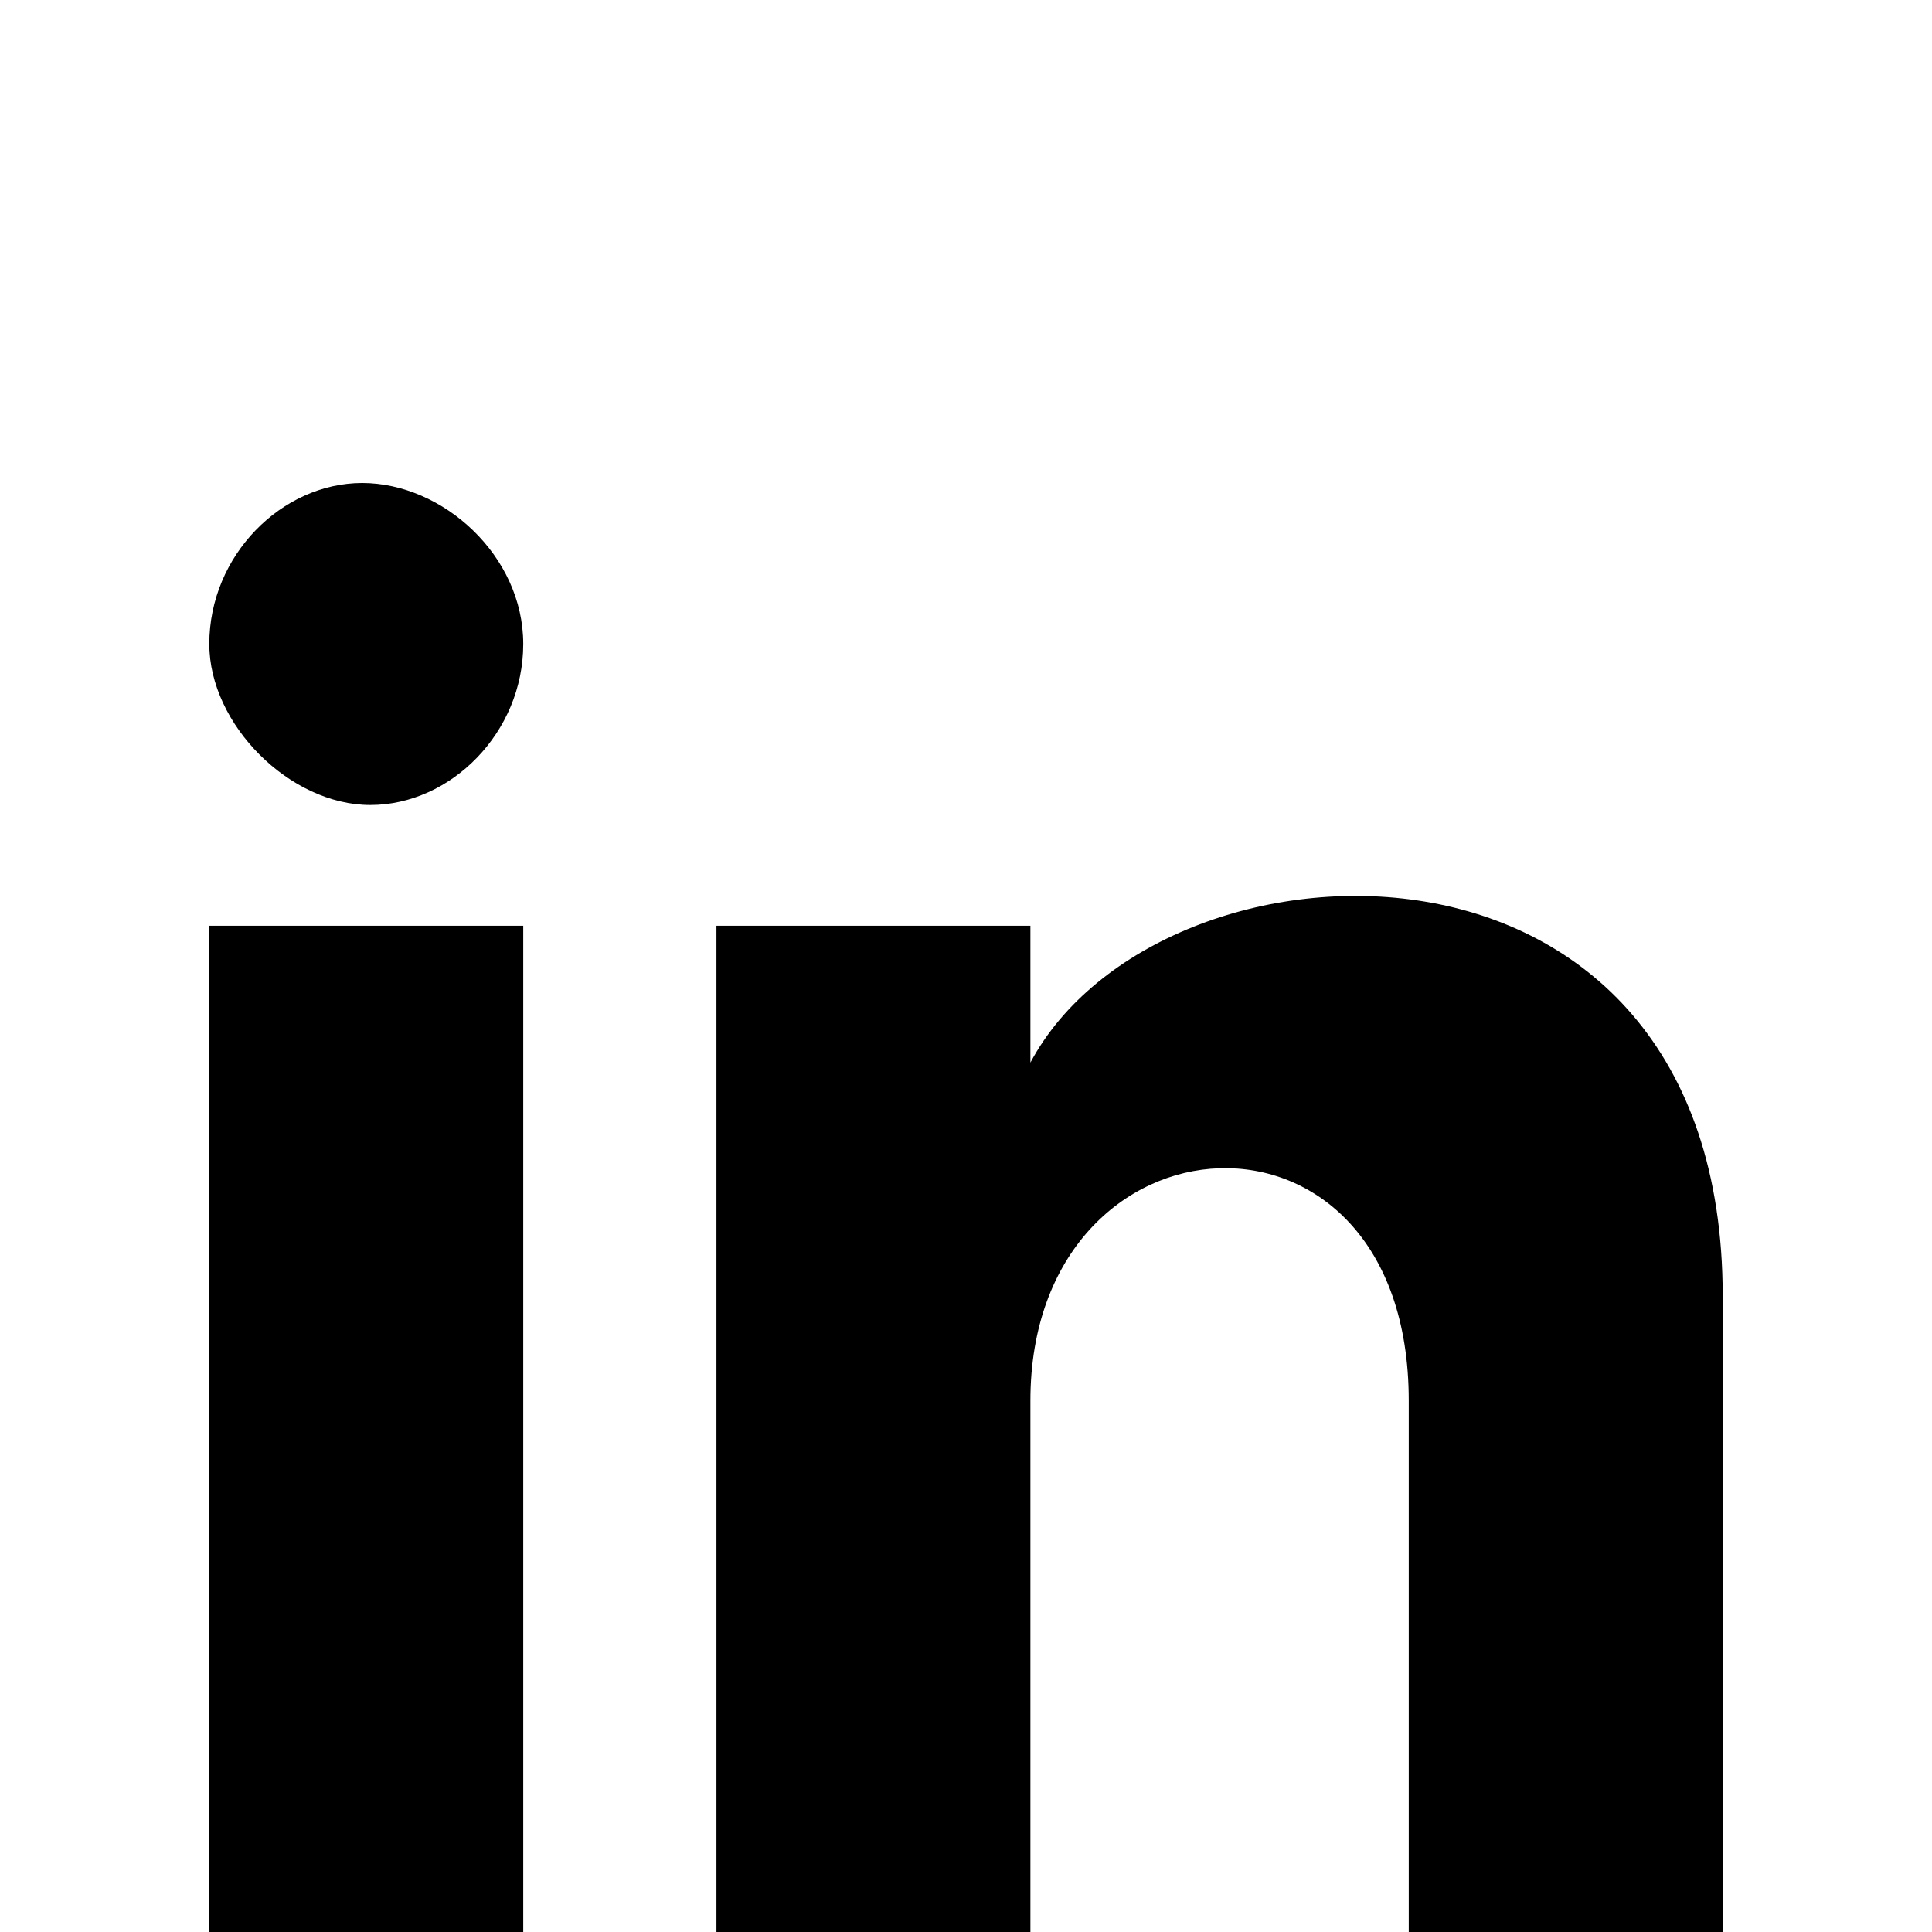 <?xml version="1.0" encoding="utf-8"?>
<!-- Generator: Adobe Illustrator 24.3.0, SVG Export Plug-In . SVG Version: 6.00 Build 0)  -->
<svg version="1.1" id="Layer_1" xmlns="http://www.w3.org/2000/svg" xmlns:xlink="http://www.w3.org/1999/xlink" x="0px" y="0px"
	 viewBox="0 0 24 24" style="enable-background:new 0 0 24 24;" xml:space="preserve">
<path d="M6.5,8c0,1.1-0.9,2-1.9,2S2.6,9,2.6,8c0-1.1,0.9-2,1.9-2S6.5,6.9,6.5,8z M6.5,11.5H2.6V24h3.9V11.5z M12.8,11.5H8.9V24h3.9
	v-6.6c0-3.7,4.7-4,4.7,0V24h3.9v-7.9c0-6.2-7-5.9-8.6-2.9C12.8,13.2,12.8,11.5,12.8,11.5z"/>
</svg>
